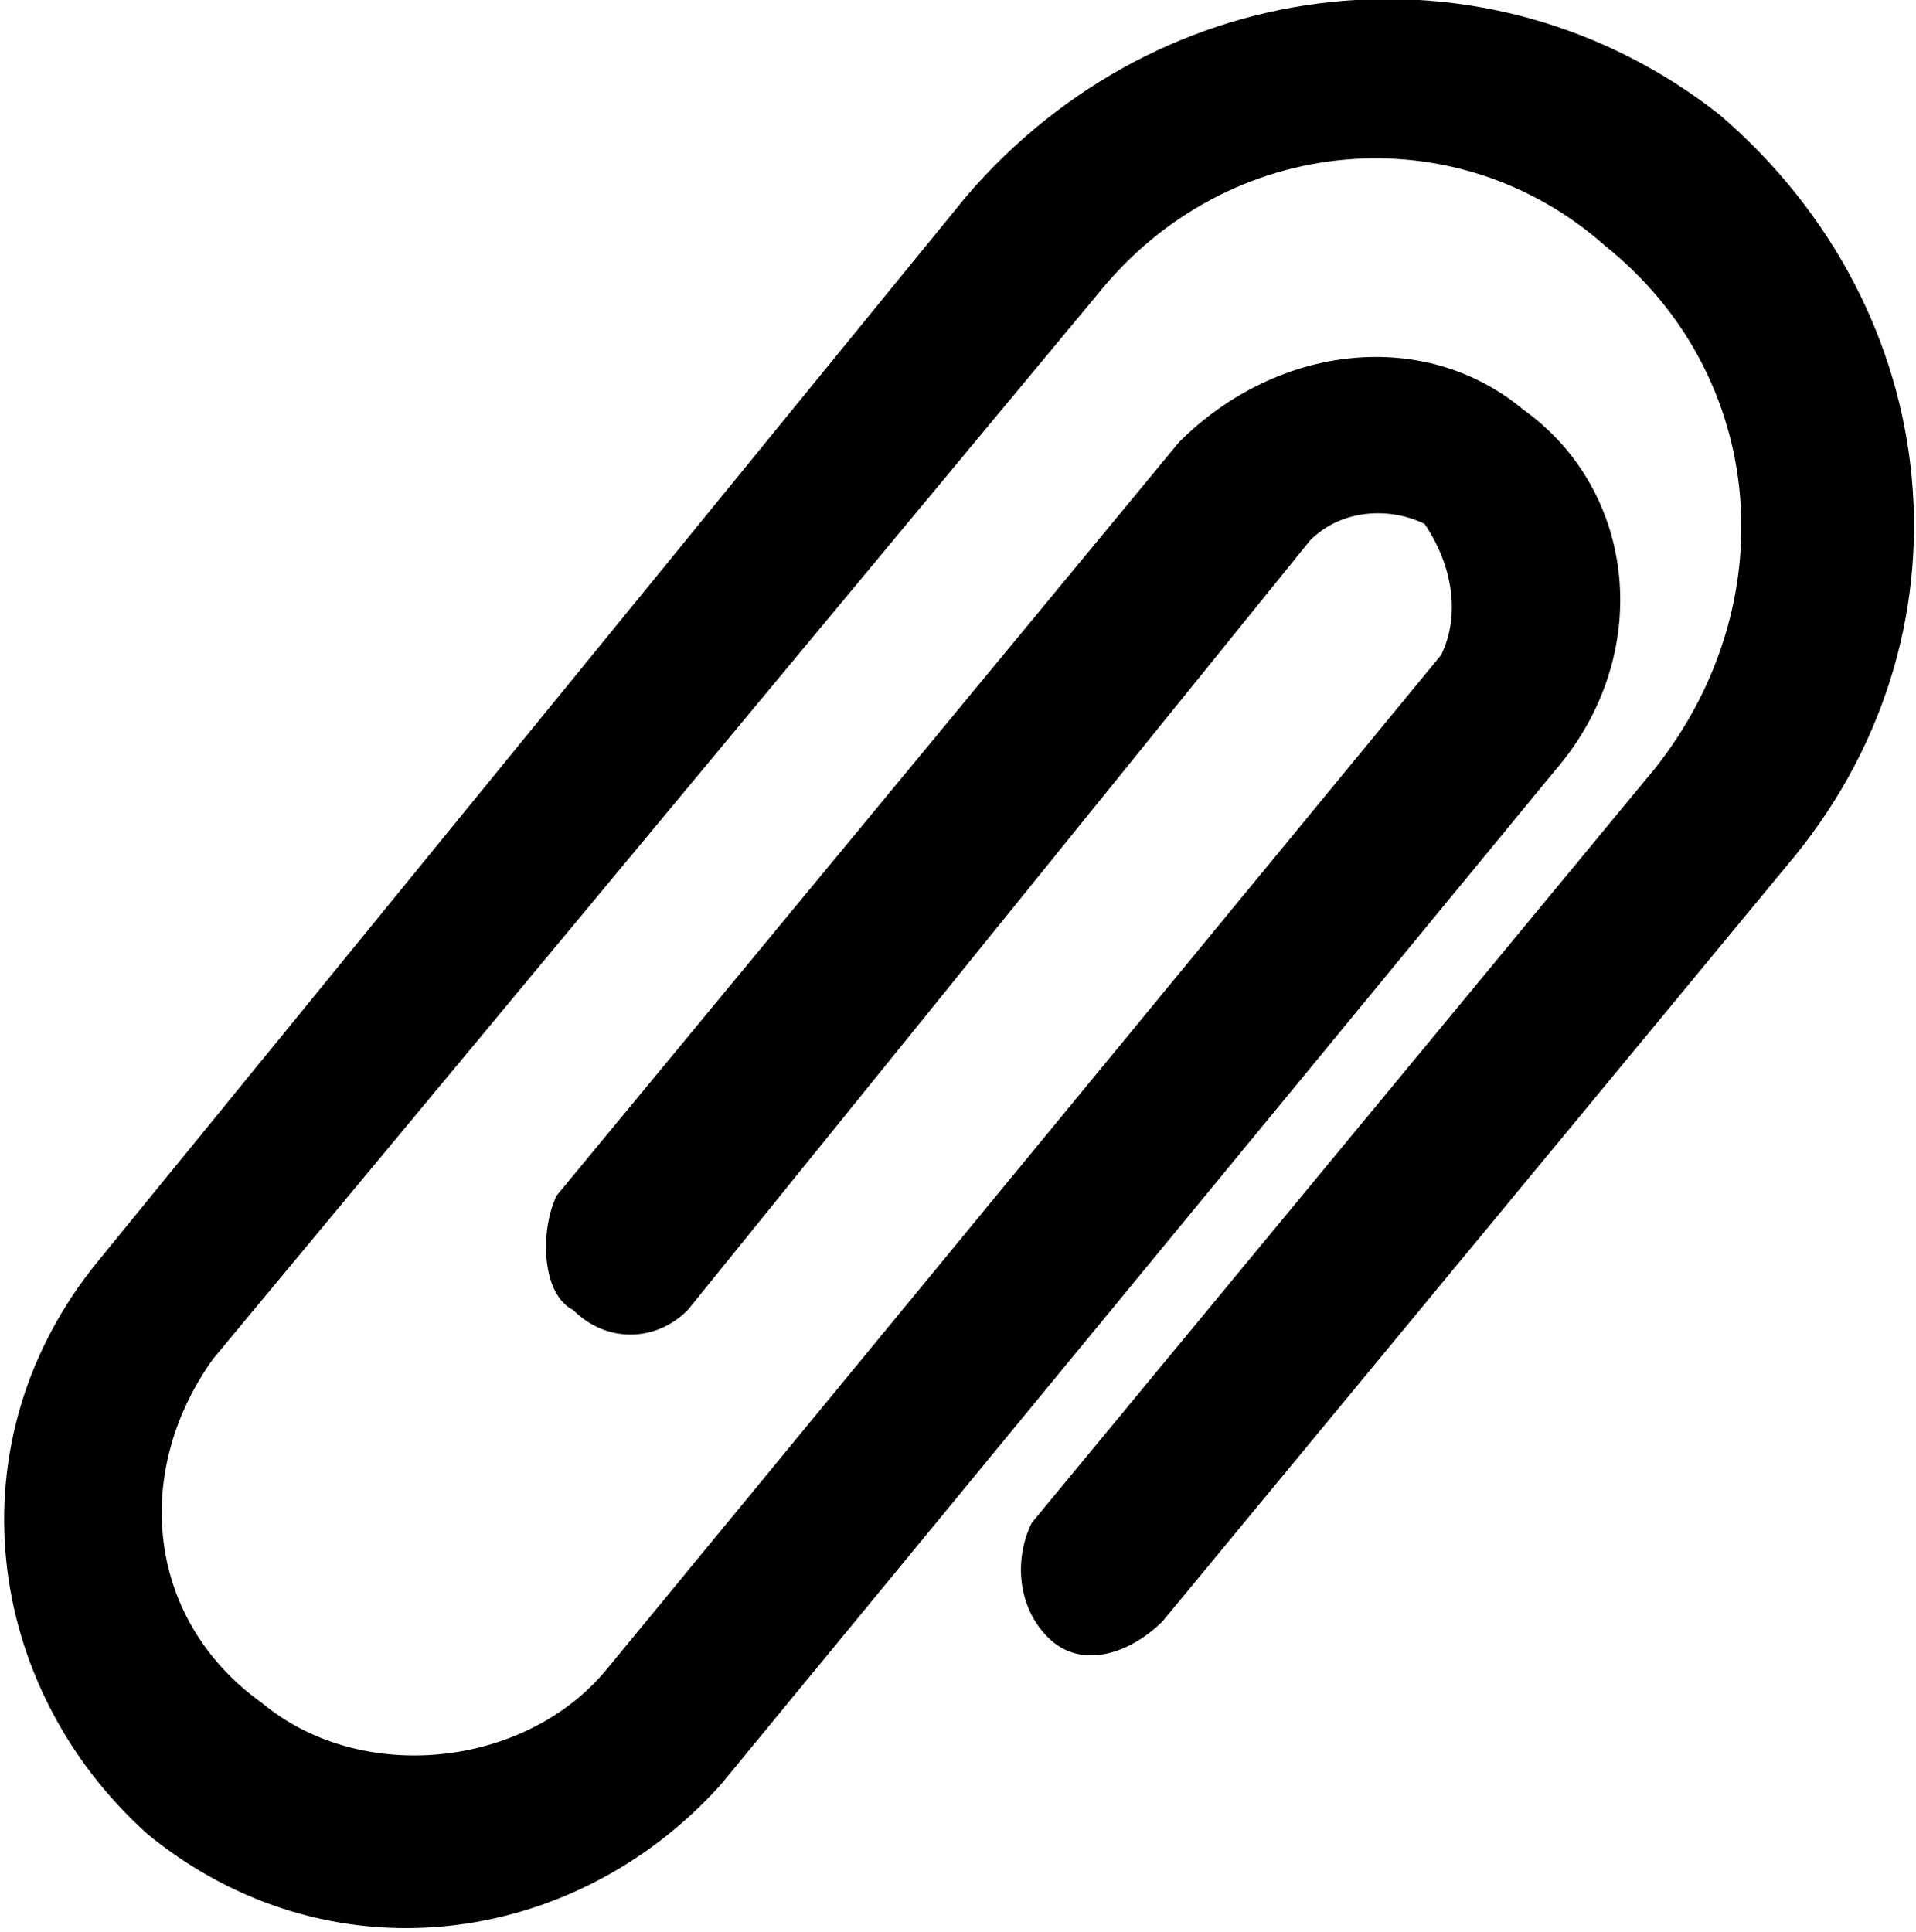 <!-- Generator: Adobe Illustrator 22.1.0, SVG Export Plug-In  -->
<svg version="1.1"
     xmlns="http://www.w3.org/2000/svg" xmlns:xlink="http://www.w3.org/1999/xlink" xmlns:a="http://ns.adobe.com/AdobeSVGViewerExtensions/3.0/"
     x="0px" y="0px" viewBox="0 0 11.7 11.8"
     style="overflow:scroll;enable-background:new 0 0 11.7 11.8;" xml:space="preserve">
<defs>
</defs>
  <path d="M10.5,0.7C9.1-0.4,7.1-0.2,5.9,1.2L0.6,7.7c-0.9,1.1-0.7,2.6,0.3,3.5c1.1,0.9,2.6,0.7,3.5-0.3l5.1-6.2C10.1,4,10,3,9.3,2.5
	C8.7,2,7.8,2.1,7.2,2.7L3.4,7.3C3.3,7.5,3.3,7.9,3.5,8C3.7,8.2,4,8.2,4.2,8L8,3.3c0.2-0.2,0.5-0.2,0.7-0.1C8.9,3.5,8.9,3.8,8.8,4
	c0,0-5.1,6.2-5.1,6.2c-0.5,0.6-1.5,0.7-2.1,0.2C0.9,9.9,0.8,9,1.3,8.3l5.4-6.5c0.8-1,2.2-1.1,3.1-0.3c1,0.8,1.1,2.2,0.3,3.2L6.3,9.3
	C6.2,9.5,6.2,9.8,6.4,10c0.2,0.2,0.5,0.1,0.7-0.1l3.8-4.6C12.1,3.9,11.9,1.9,10.5,0.7z"/>
</svg>
